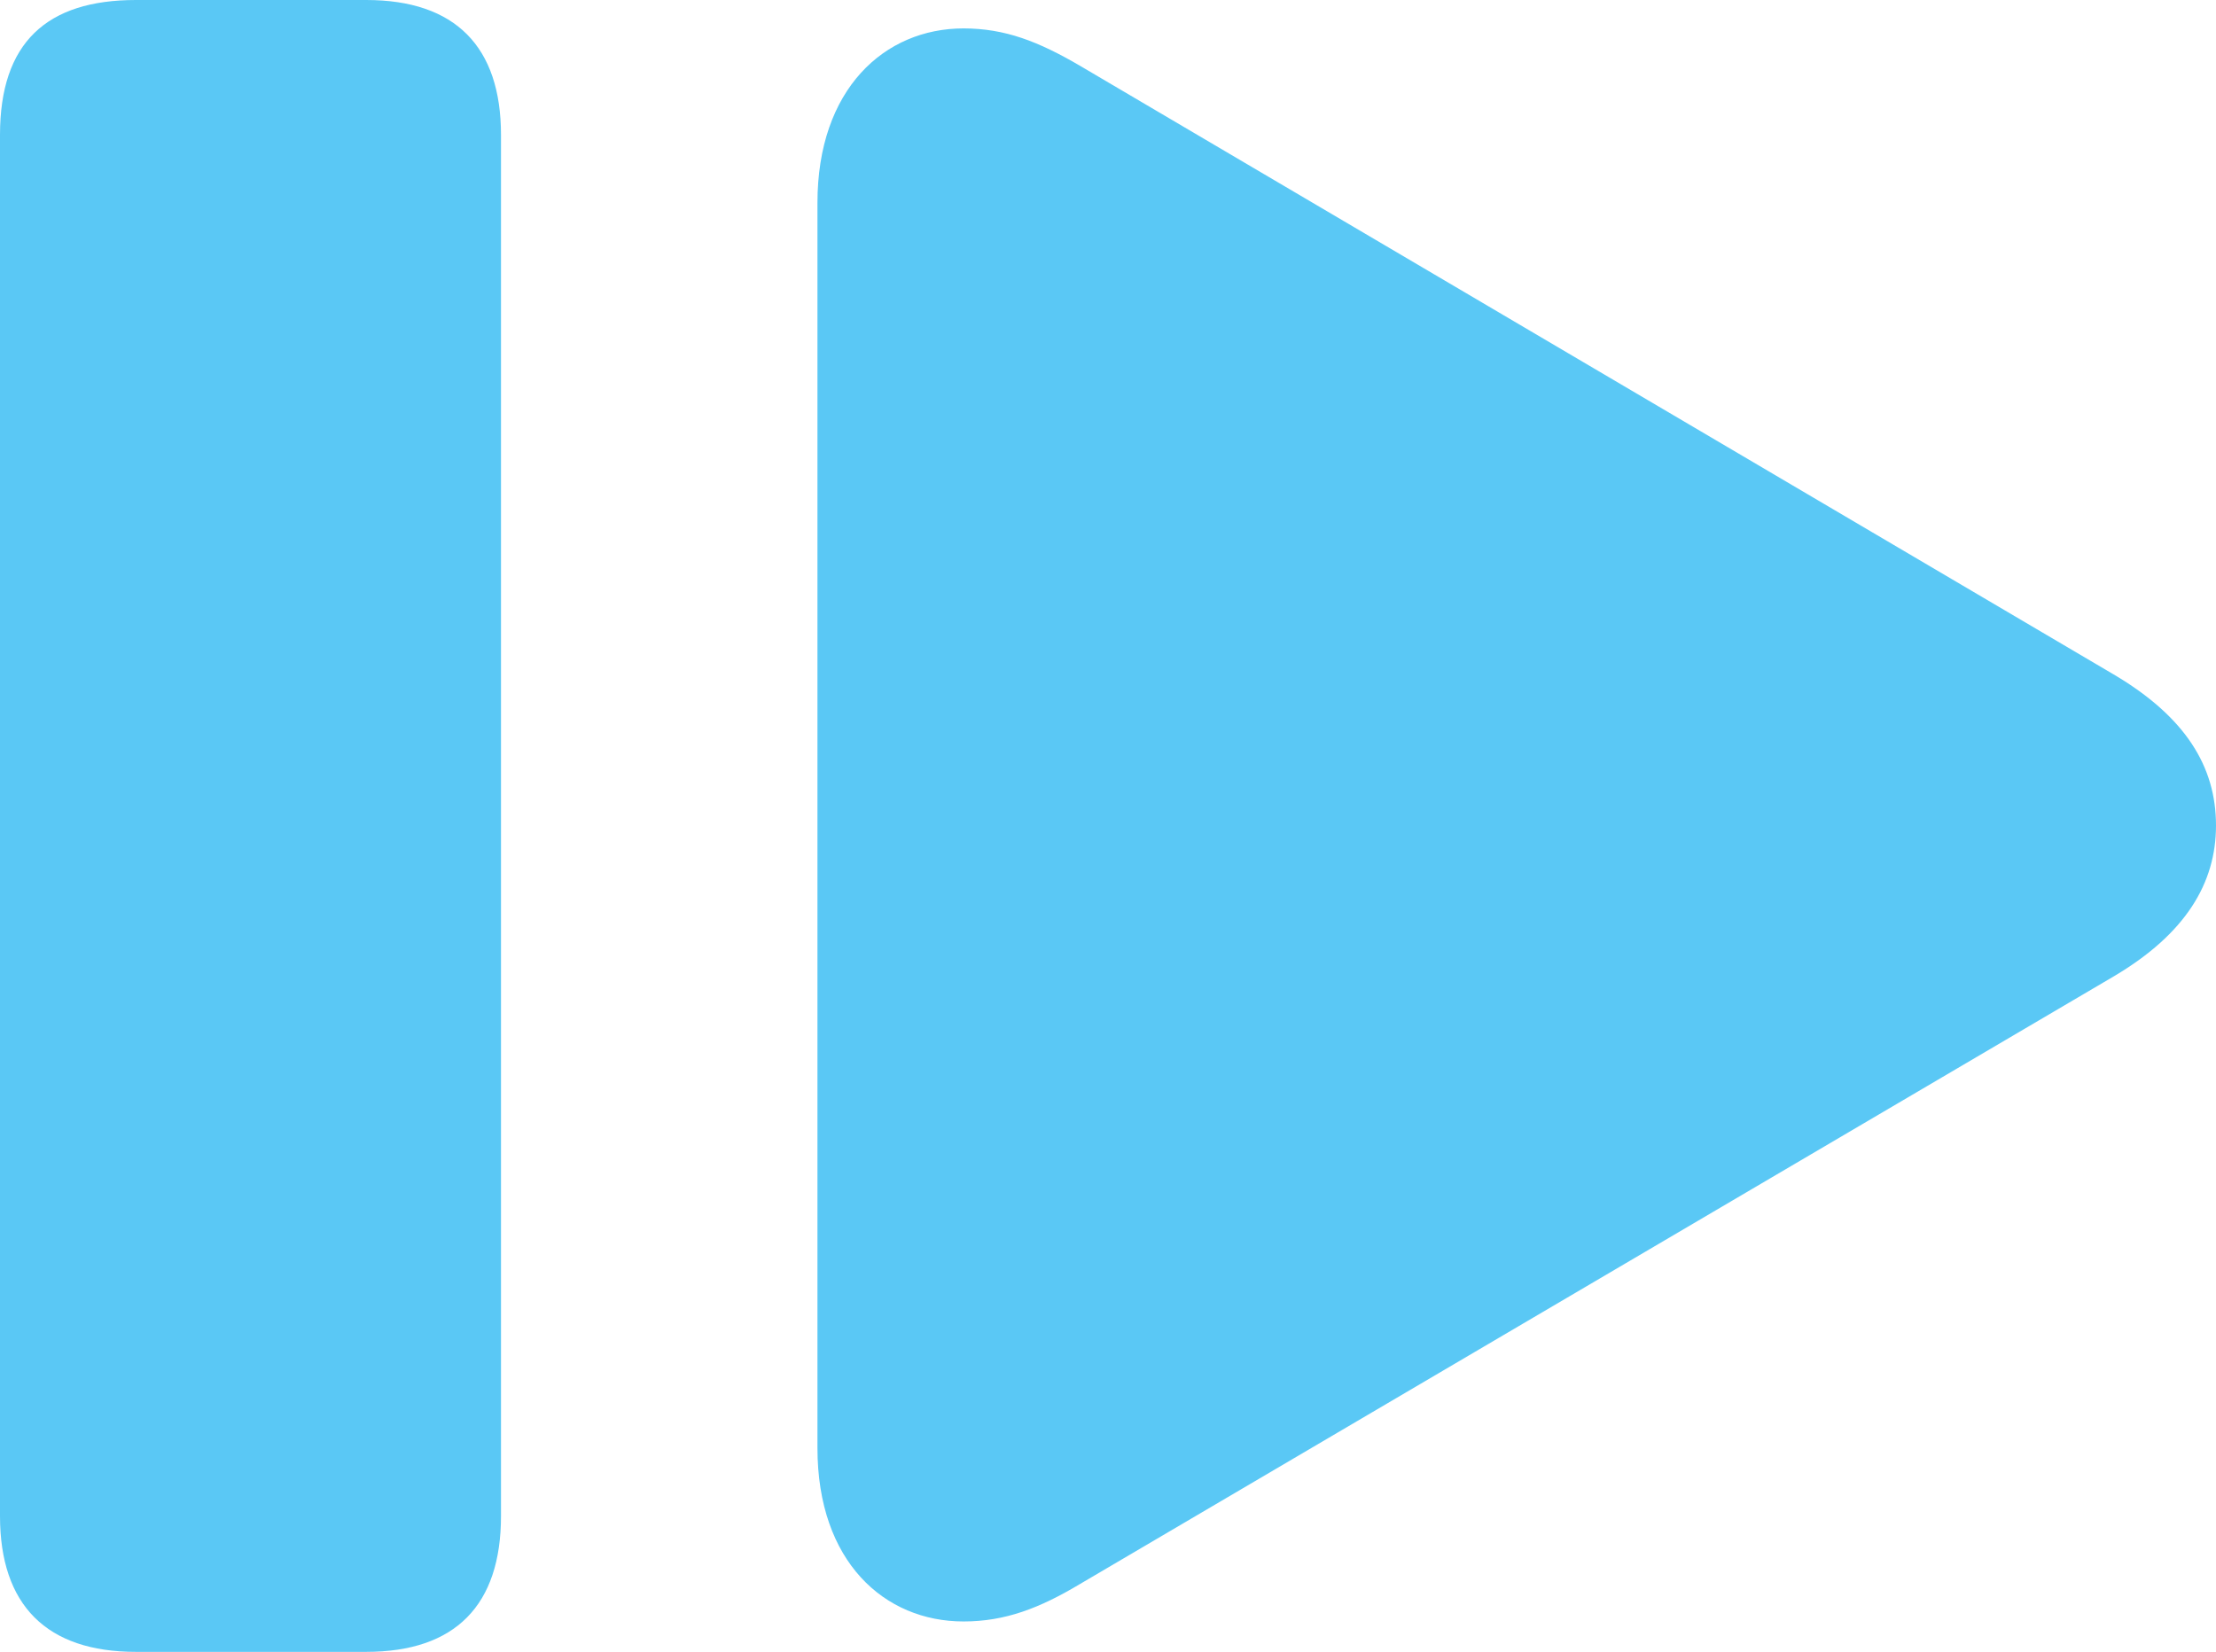 <?xml version="1.0" encoding="UTF-8"?>
<!--Generator: Apple Native CoreSVG 175.5-->
<!DOCTYPE svg
PUBLIC "-//W3C//DTD SVG 1.1//EN"
       "http://www.w3.org/Graphics/SVG/1.1/DTD/svg11.dtd">
<svg version="1.1" xmlns="http://www.w3.org/2000/svg" xmlns:xlink="http://www.w3.org/1999/xlink" width="26.672" height="19.885">
 <g>
  <rect height="19.885" opacity="0" width="26.672" x="0" y="0"/>
  <path d="M4.407 19.885C5.481 19.885 6.03 19.324 6.03 18.25L6.03 1.624C6.03 0.562 5.481 0 4.407 0L1.636 0C0.562 0 0 0.513 0 1.624L0 18.25C0 19.324 0.562 19.885 1.636 19.885ZM11.597 19.519C12.097 19.519 12.512 19.36 13.001 19.067L25.439 11.755C26.306 11.243 26.672 10.632 26.672 9.937C26.672 9.229 26.306 8.63 25.439 8.118L13.001 0.793C12.5 0.5 12.097 0.342 11.597 0.342C10.645 0.342 9.839 1.074 9.839 2.441L9.839 17.432C9.839 18.799 10.645 19.519 11.597 19.519Z" fill="#5ac8f5"/>
 </g>
</svg>
